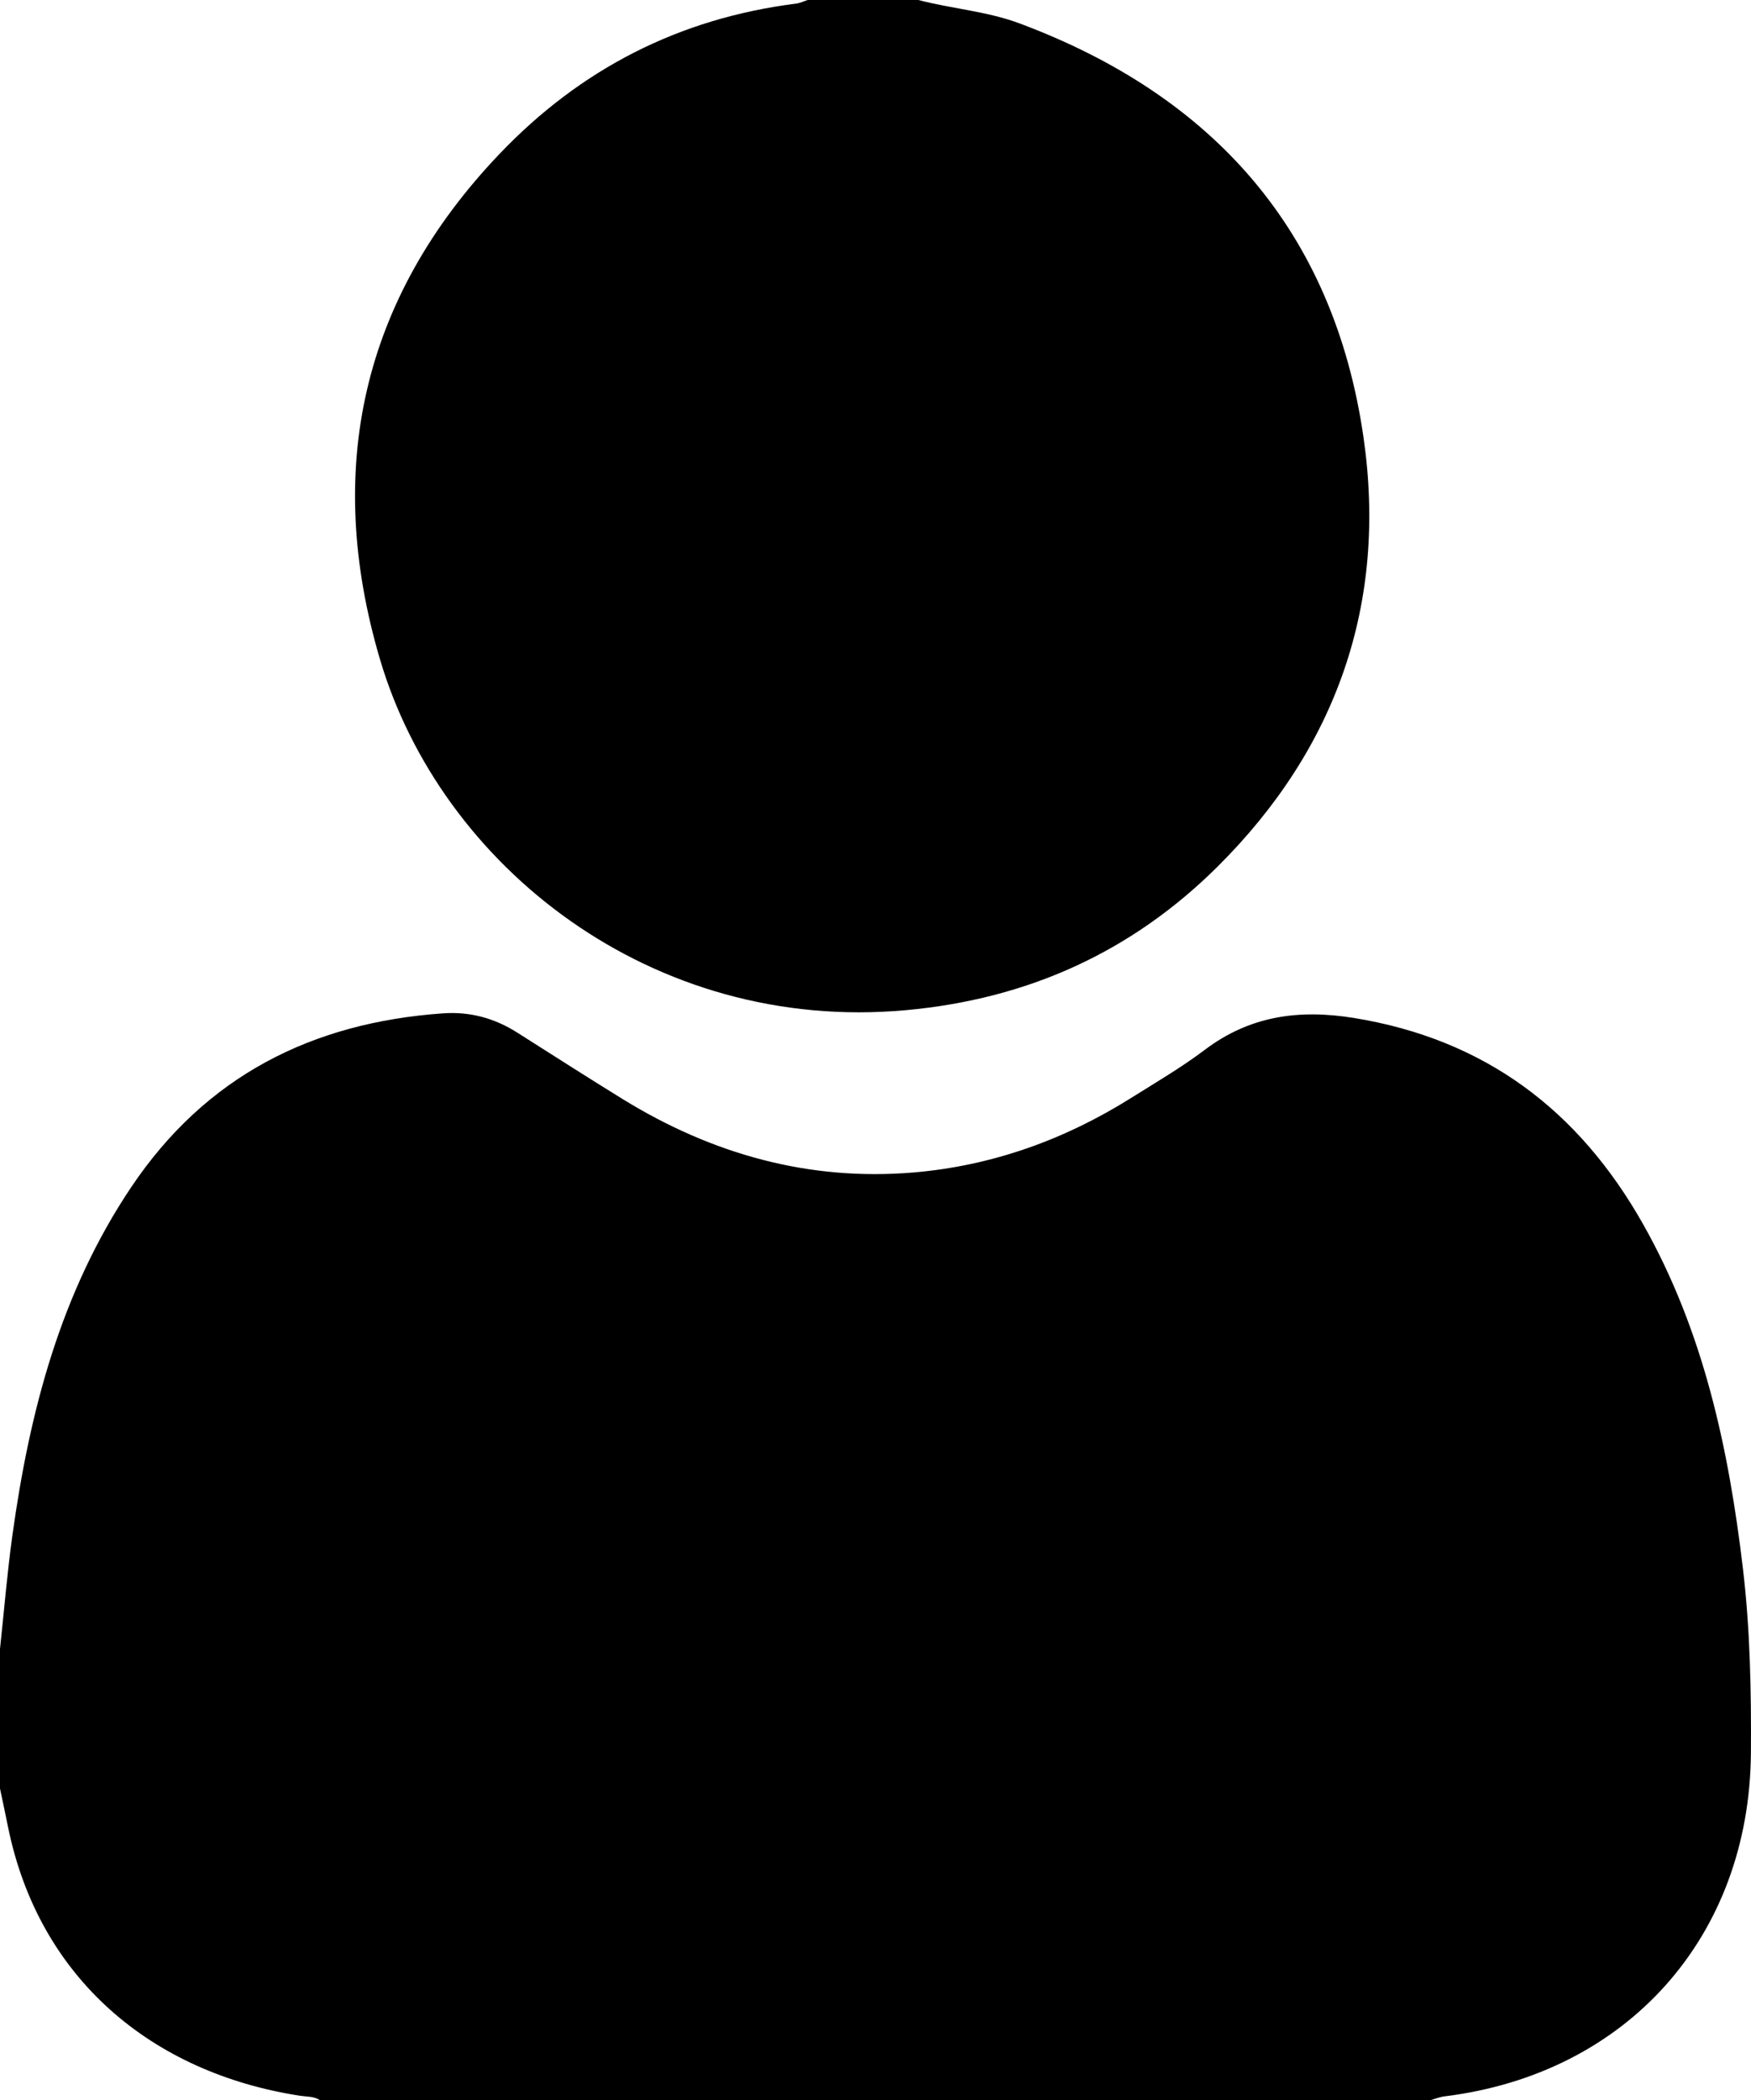 <?xml version="1.0" encoding="UTF-8"?>
<svg id="Camada_2" data-name="Camada 2" xmlns="http://www.w3.org/2000/svg" viewBox="0 0 427.09 512">
  <g id="Camada_1-2" data-name="Camada 1">
    <g>
      <path d="M0,402c1-9.24,1.75-18.52,3.03-27.72,4.19-30.13,11.71-59.13,28.98-84.85,18.19-27.09,44.09-40.13,76.07-42.37,6.56-.46,12.54,1.18,18.06,4.68,8.59,5.44,17.14,10.93,25.79,16.26,21.78,13.4,45.4,20.03,70.99,17.85,19.04-1.63,36.72-7.96,52.94-18.14,6.07-3.81,12.29-7.44,18-11.75,11.02-8.31,22.98-9.94,36.39-7.77,31.96,5.19,54.87,22.52,70.56,50.34,14.71,26.07,20.83,54.57,24.31,83.89,1.77,14.93,2.05,29.89,1.95,44.89-.3,44.84-30.13,78.29-74.73,83.8-1.13,.14-2.23,.59-3.34,.9H78c-1.48-.94-3.18-.8-4.82-1.05-36.13-5.57-63.78-28.59-71.26-65.72-.62-3.08-1.28-6.15-1.93-9.23,0-11.33,0-22.67,0-34Z"/>
      <path d="M224,0c8.19,2.15,16.74,2.73,24.75,5.73,47.22,17.65,76.57,50.66,83.83,100.93,5.84,40.46-6.59,75.84-35.67,104.7-20.93,20.76-46.25,32.23-75.97,34.93-61.92,5.63-113.41-35.08-128.3-85.68-13.53-45.95-4.56-87.63,29.09-122.97C141.55,16.82,165.63,4.49,194.17,.88c.97-.12,1.89-.58,2.83-.88,9,0,18,0,27,0Z"/>
    </g>
  </g>
</svg>